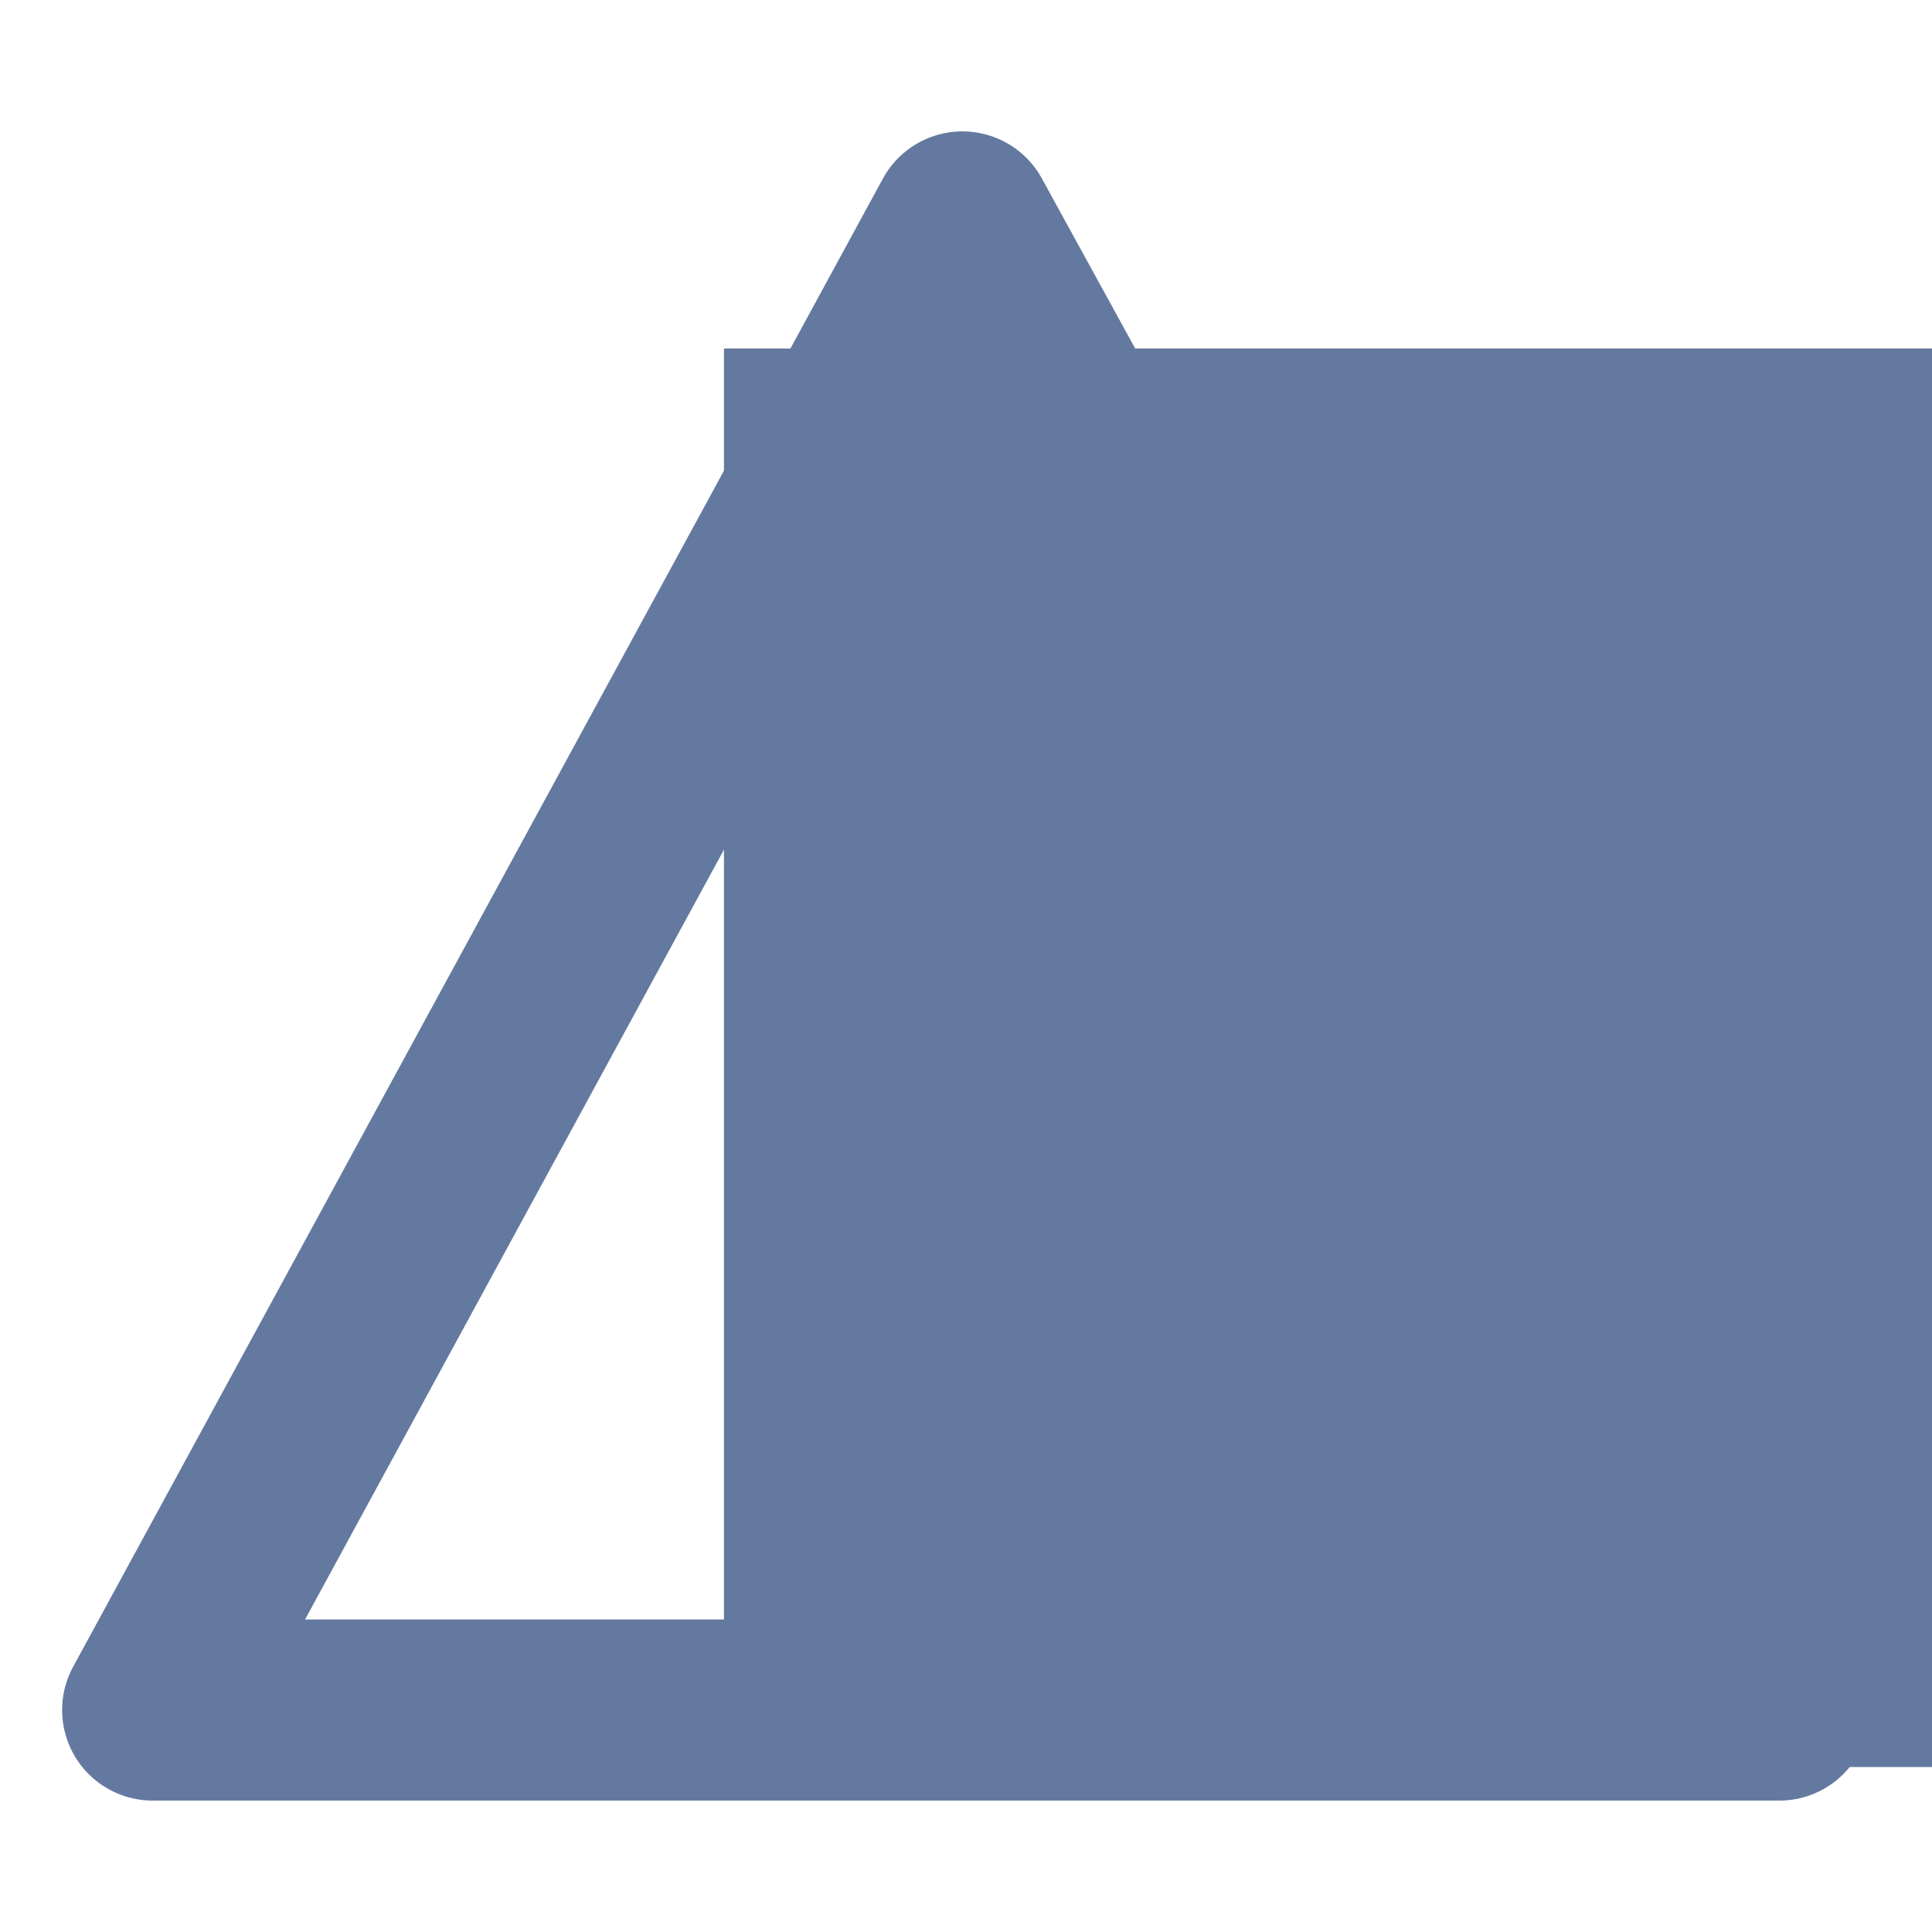 <?xml version="1.0" encoding="UTF-8" standalone="no"?>
<!-- Created with Inkscape (http://www.inkscape.org/) -->

<svg
   xmlns:dc="http://purl.org/dc/elements/1.1/"
   xmlns:cc="http://creativecommons.org/ns#"
   xmlns:rdf="http://www.w3.org/1999/02/22-rdf-syntax-ns#"
   xmlns:svg="http://www.w3.org/2000/svg"
   xmlns="http://www.w3.org/2000/svg"
   xmlns:sodipodi="http://sodipodi.sourceforge.net/DTD/sodipodi-0.dtd"
   xmlns:inkscape="http://www.inkscape.org/namespaces/inkscape"
   width="64"
   height="64"
   id="svg6844"
   version="1.1"
   inkscape:version="0.91 r13725"
   viewBox="0 0 64 64"
   sodipodi:docname="mistake.svg"
   inkscape:export-filename="/home/richard/git/reveal.js/images/mistake.png"
   inkscape:export-xdpi="900"
   inkscape:export-ydpi="900">
  <defs
     id="defs6846" />
  <sodipodi:namedview
     id="base"
     pagecolor="#ffffff"
     bordercolor="#666666"
     borderopacity="1.0"
     inkscape:pageopacity="0.0"
     inkscape:pageshadow="2"
     inkscape:zoom="5.5"
     inkscape:cx="27.998786"
     inkscape:cy="48.256119"
     inkscape:current-layer="layer1"
     showgrid="true"
     inkscape:document-units="px"
     inkscape:grid-bbox="true"
     showguides="true"
     inkscape:guide-bbox="true"
     inkscape:window-width="1855"
     inkscape:window-height="1176"
     inkscape:window-x="1985"
     inkscape:window-y="24"
     inkscape:window-maximized="1">
    <sodipodi:guide
       position="32,0"
       orientation="1,0"
       id="guide7392"
       inkscape:label=""
       inkscape:color="rgb(0,0,255)" />
  </sodipodi:namedview>
  <g
     id="layer1"
     inkscape:label="Layer 1"
     inkscape:groupmode="layer">
    <path
       style="fill:none;fill-rule:evenodd;stroke:#64799f;stroke-width:6;stroke-linecap:round;stroke-linejoin:round;stroke-miterlimit:4;stroke-dasharray:none;stroke-opacity:1"
       d="m 5.058,56.647 53.884,0 L 31.881,7.352 Z"
       id="path7394"
       inkscape:connector-curvature="0" />
    <flowRoot
       xml:space="preserve"
       id="flowRoot7396"
       style="font-style:normal;font-weight:normal;font-size:40px;line-height:125%;font-family:sans-serif;letter-spacing:0px;word-spacing:0px;fill:#64799f;fill-opacity:1;stroke:none;stroke-width:1px;stroke-linecap:butt;stroke-linejoin:miter;stroke-opacity:1"
       transform="translate(20.125,2.314)"><flowRegion
         id="flowRegion7398"><rect
           id="rect7400"
           width="54.126"
           height="46.99"
           x="3.857"
           y="9.231"
           style="fill:#64799f;fill-opacity:1" /></flowRegion><flowPara
         id="flowPara7402">!</flowPara></flowRoot>  </g>
</svg>
